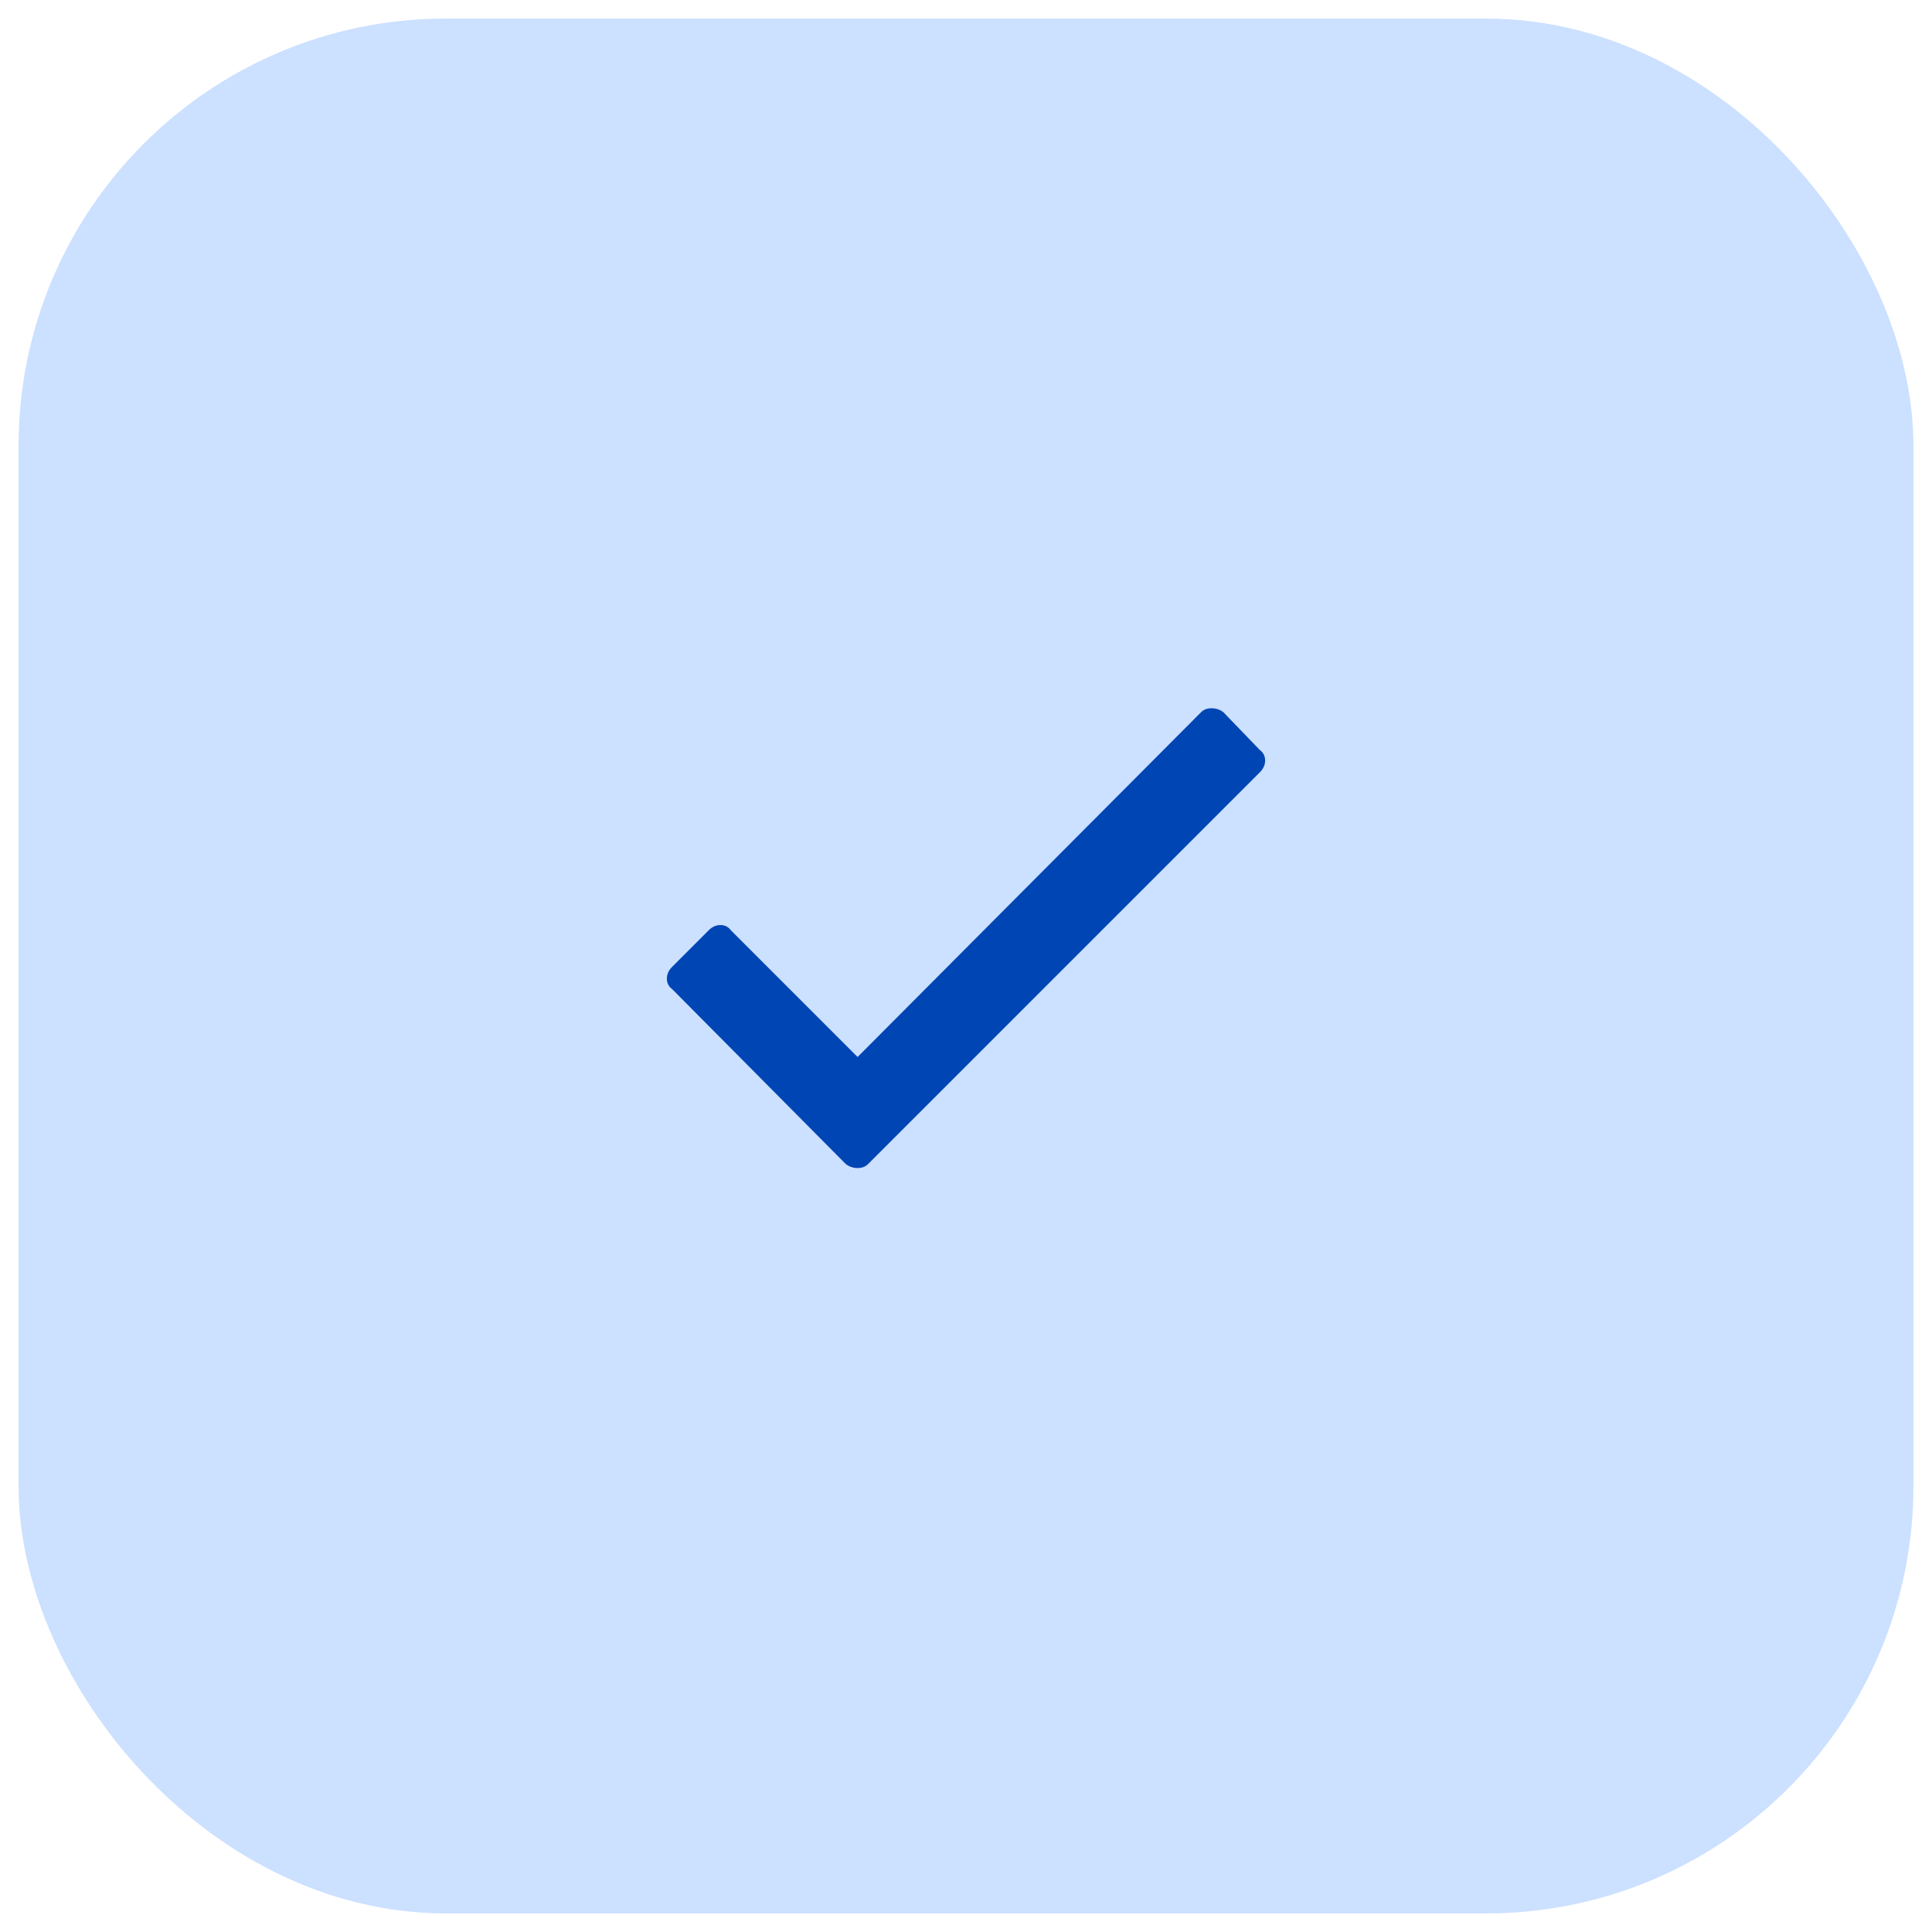 <?xml version="1.0" encoding="UTF-8"?>
<svg width="52px" height="52px" viewBox="0 0 52 52" version="1.1" xmlns="http://www.w3.org/2000/svg" xmlns:xlink="http://www.w3.org/1999/xlink">
    <title>436AB98C-FD1D-4A9D-9005-8A45E4A30EE3</title>
    <g id="Single-Customer-[Desktop]" stroke="none" stroke-width="1" fill="none" fill-rule="evenodd">
        <g id="Single-Company-|-Agreements" transform="translate(-600, -1073)">
            <g id="Content" transform="translate(222, 485)">
                <g id="One-Time-Contract" transform="translate(360, 570)">
                    <g id="Icon" transform="translate(20, 20)">
                        <rect id="Shape" stroke="#CCE0FF" stroke-width="3" fill="#CCE0FF" x="0" y="0" width="48" height="48" rx="10"></rect>
                        <path d="M21.082,29.438 C21.199,29.438 21.293,29.402 21.363,29.332 L21.363,29.332 L31.91,18.785 C32.004,18.691 32.051,18.586 32.051,18.469 C32.051,18.352 32.004,18.258 31.91,18.188 L31.91,18.188 L30.926,17.168 C30.832,17.098 30.727,17.063 30.609,17.063 C30.492,17.063 30.398,17.098 30.328,17.168 L30.328,17.168 L21.082,26.449 L17.672,23.039 C17.602,22.945 17.508,22.898 17.391,22.898 C17.273,22.898 17.168,22.945 17.074,23.039 L17.074,23.039 L16.09,24.023 C15.996,24.117 15.949,24.223 15.949,24.34 C15.949,24.457 15.996,24.551 16.09,24.621 L16.09,24.621 L20.766,29.332 C20.859,29.402 20.965,29.438 21.082,29.438 Z" id="check" fill="#0045B4" fill-rule="nonzero"></path>
                    </g>
                </g>
            </g>
        </g>
    </g>
</svg>